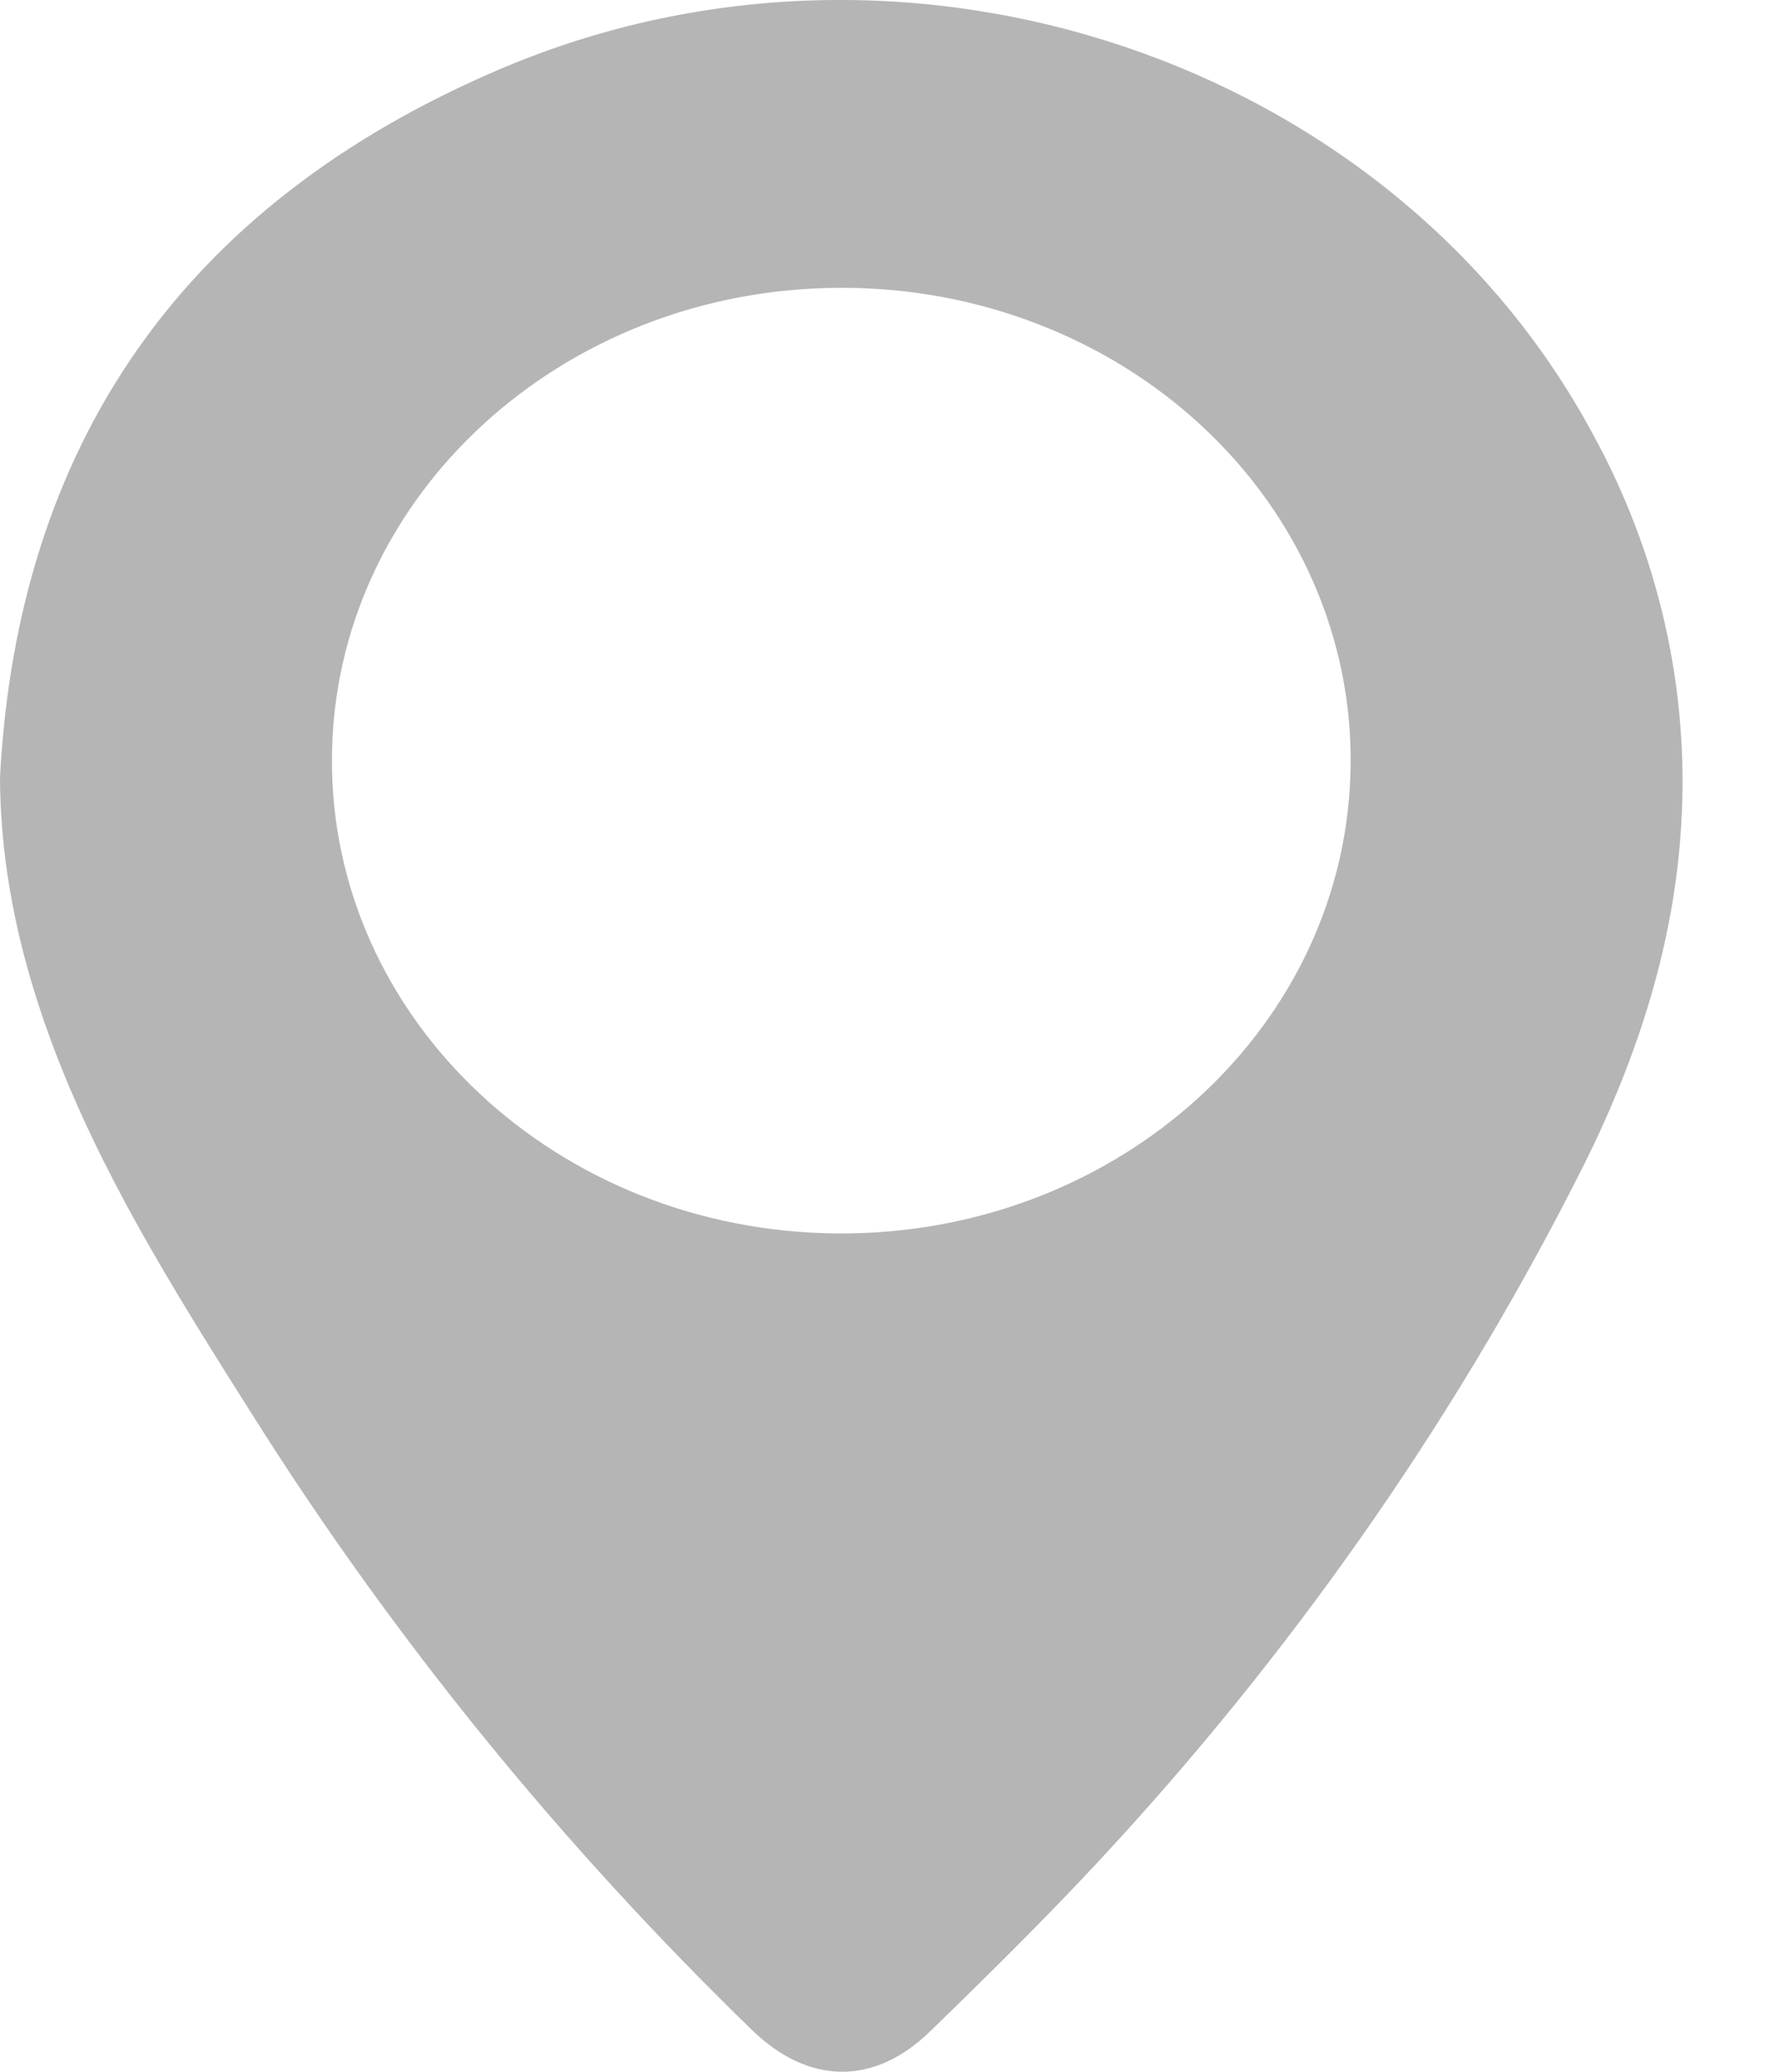 <?xml version="1.0" encoding="UTF-8"?>
<svg width="12px" height="14px" viewBox="0 0 12 14" version="1.1" xmlns="http://www.w3.org/2000/svg" xmlns:xlink="http://www.w3.org/1999/xlink">
    <!-- Generator: Sketch 49 (51002) - http://www.bohemiancoding.com/sketch -->
    <title>Shape</title>
    <desc>Created with Sketch.</desc>
    <defs></defs>
    <g id="Page-1" stroke="none" stroke-width="1" fill="none" fill-rule="evenodd">
        <g id="Liste" transform="translate(-27, -323)" fill="#B5B5B5" fill-rule="nonzero">
            <g id="First_card" transform="translate(8, 135)">
                <path d="M19,193.252 C19.118,191.038 20.204,189.389 22.395,188.461 C25.144,187.297 28.408,188.416 29.763,190.923 C30.214,191.741 30.422,192.656 30.366,193.573 C30.319,194.378 30.072,195.14 29.71,195.868 C28.883,197.515 27.822,199.052 26.556,200.438 C26.153,200.88 25.722,201.306 25.288,201.727 C24.907,202.098 24.464,202.086 24.085,201.719 C22.79,200.462 21.658,199.069 20.711,197.568 C20.24,196.823 19.769,196.078 19.436,195.267 C19.171,194.62 19.003,193.954 19,193.252 Z M24.692,189.945 C22.793,189.943 21.251,191.367 21.244,193.129 C21.237,194.89 22.768,196.324 24.666,196.335 C26.565,196.346 28.114,194.93 28.131,193.168 C28.141,192.316 27.783,191.495 27.137,190.89 C26.491,190.284 25.61,189.944 24.692,189.945 Z" id="Shape"></path>
            </g>
        </g>
    </g>
</svg>